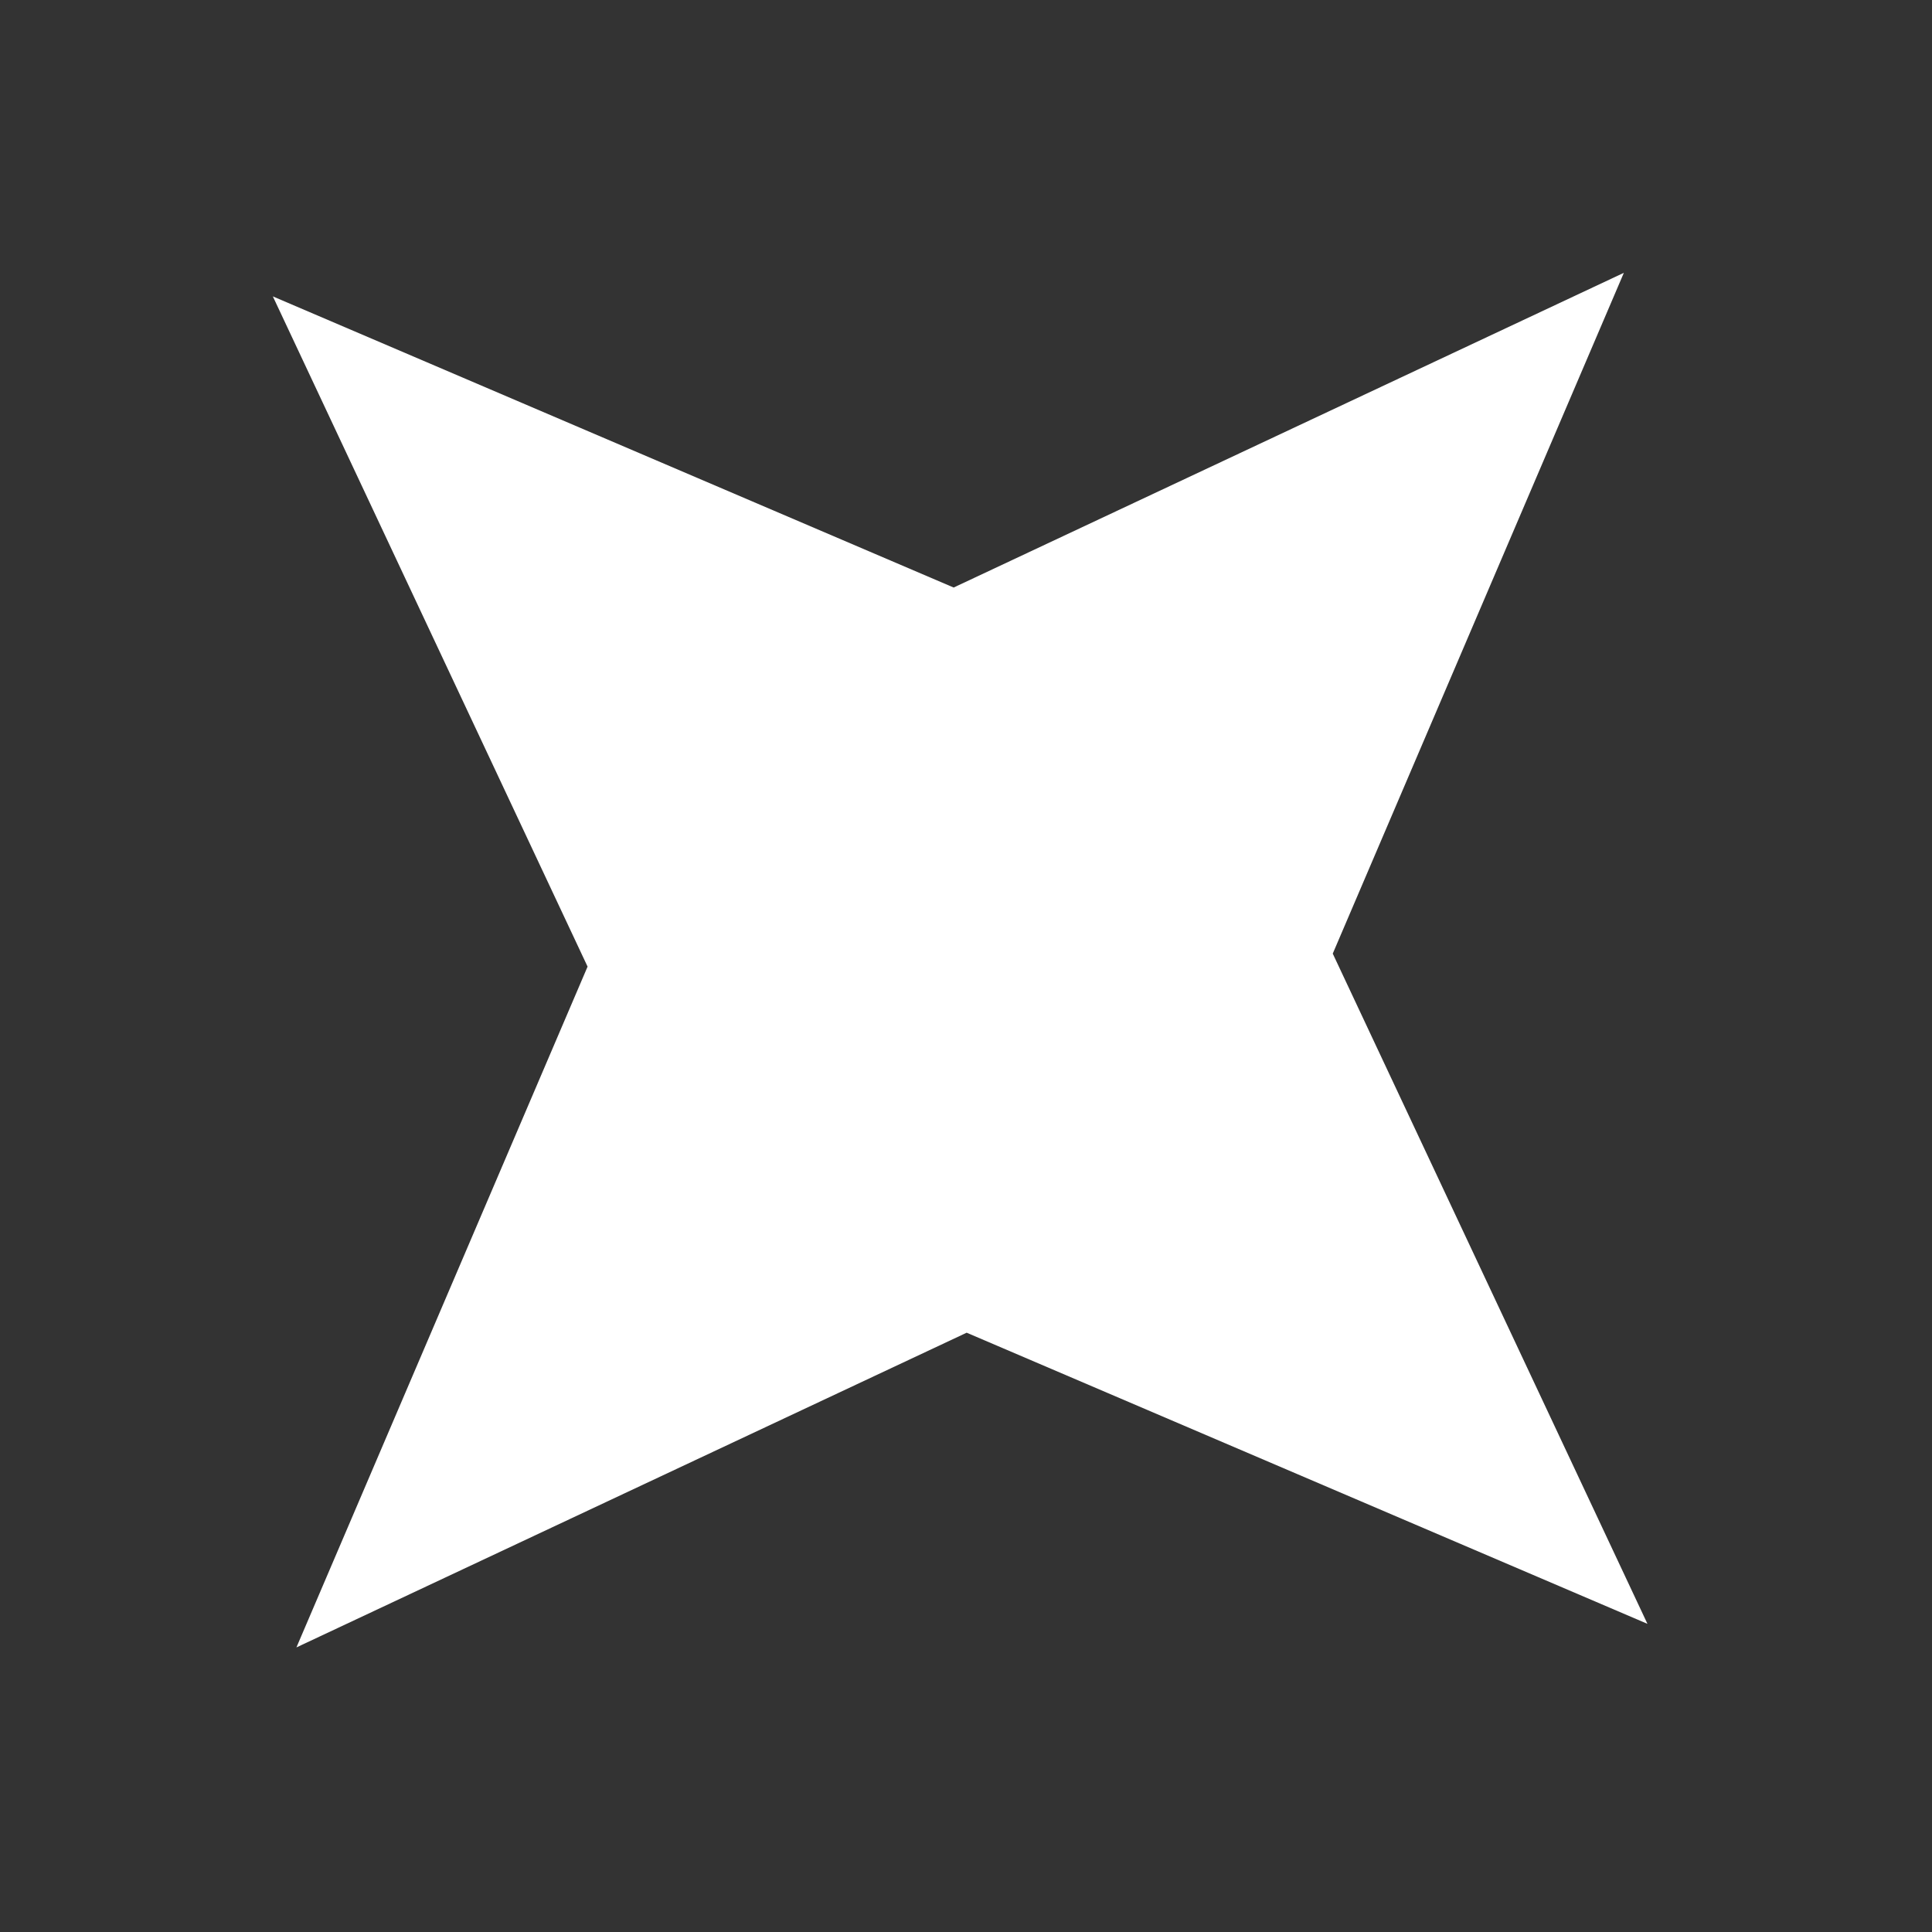 <svg width="66" height="66" viewBox="0 0 66 66" fill="none" xmlns="http://www.w3.org/2000/svg" xmlns:xlink="http://www.w3.org/1999/xlink">
<rect x="0" y="0" width="66" height="66" fill="#333333" stroke="none"/>
<path d="M32.8,0.159L41.801,23.797L65.44,32.799L41.801,41.8L32.8,65.439L23.798,41.8L0.16,32.799L23.798,23.797L32.8,0.159Z" transform="rotate(-226 32.8 32.799)" fill="#FFFFFF"/>
</svg>
